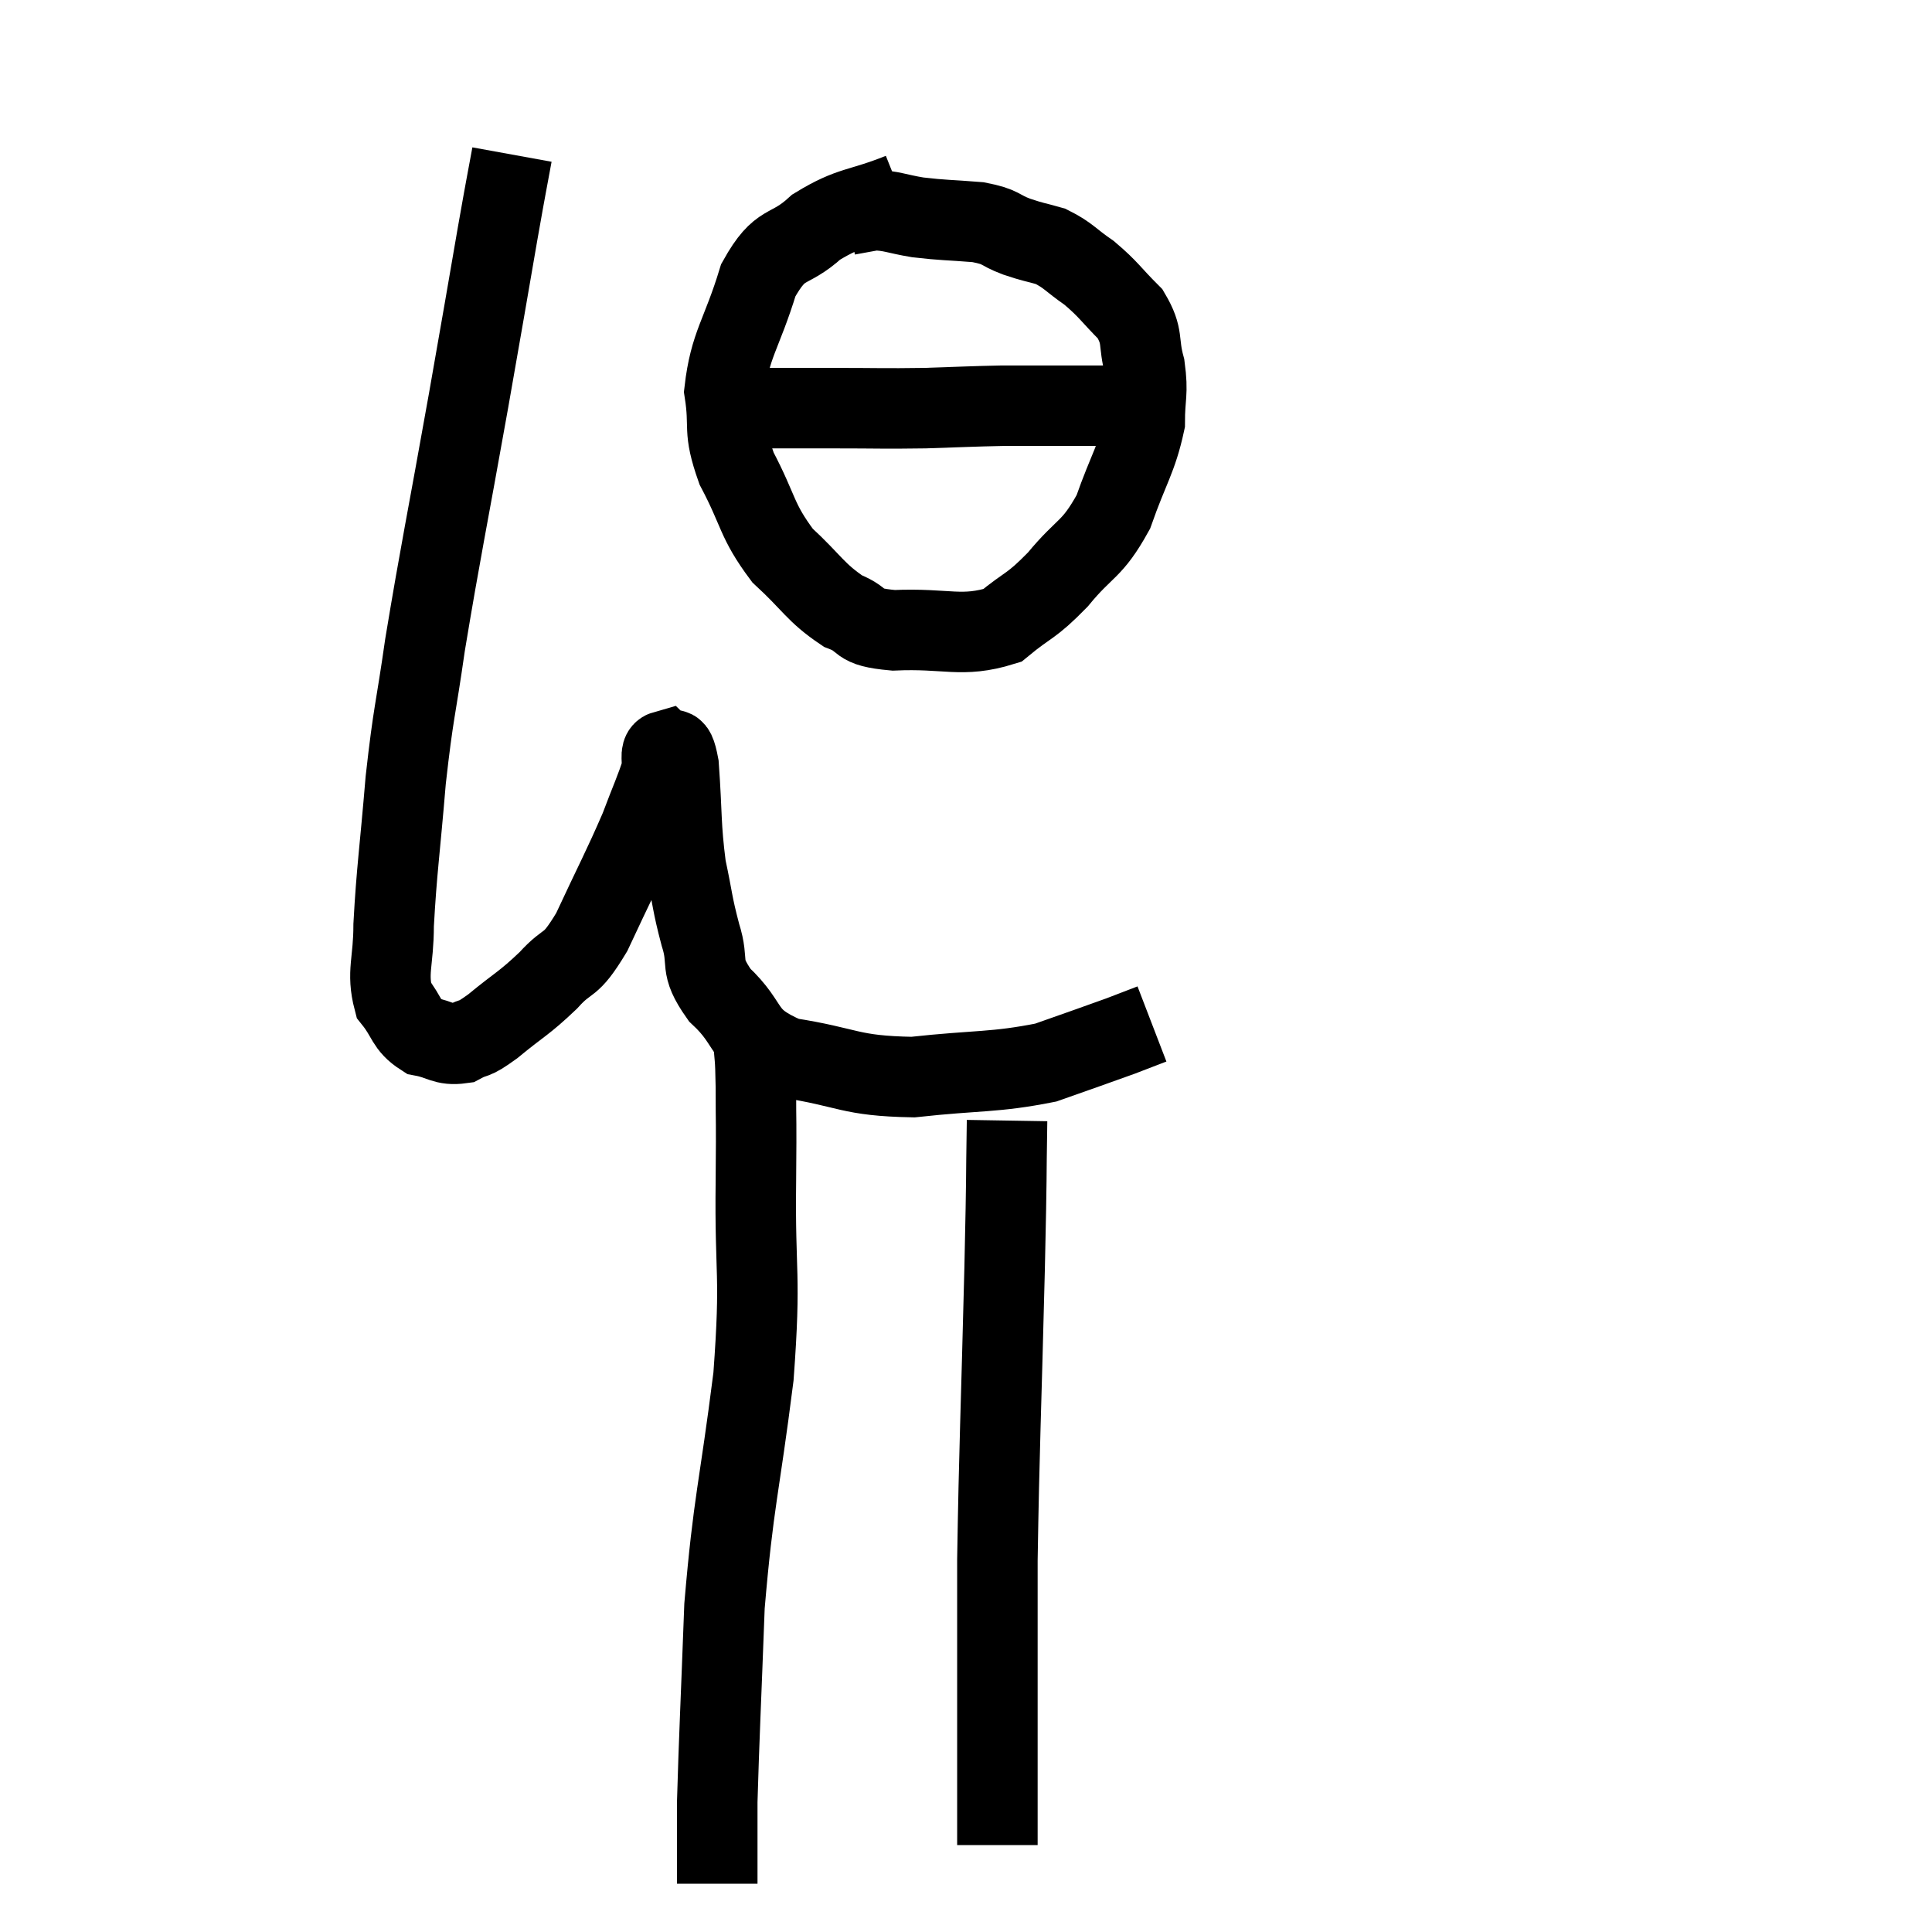 <svg width="48" height="48" viewBox="0 0 48 48" xmlns="http://www.w3.org/2000/svg"><path d="M 12.72 3.84 C 12.54 4.83, 12.63 4.29, 12.36 5.82 C 12 7.89, 12.09 7.41, 11.64 9.96 C 11.1 12.99, 10.95 13.665, 10.56 16.02 C 10.32 17.7, 10.275 17.64, 10.08 19.38 C 9.93 21.18, 9.855 21.615, 9.78 22.98 C 9.78 23.91, 9.6 24.15, 9.78 24.84 C 10.14 25.29, 10.08 25.47, 10.5 25.74 C 10.98 25.83, 11.025 25.98, 11.46 25.92 C 11.85 25.71, 11.7 25.89, 12.24 25.5 C 12.93 24.93, 13.005 24.945, 13.62 24.36 C 14.16 23.76, 14.13 24.105, 14.7 23.16 C 15.3 21.87, 15.465 21.585, 15.9 20.58 C 16.17 19.86, 16.29 19.62, 16.44 19.14 C 16.47 18.9, 16.395 18.69, 16.5 18.66 C 16.68 18.84, 16.725 18.3, 16.86 19.02 C 16.95 20.28, 16.905 20.49, 17.04 21.54 C 17.22 22.38, 17.19 22.425, 17.4 23.22 C 17.64 23.97, 17.34 23.955, 17.88 24.72 C 18.72 25.5, 18.36 25.77, 19.56 26.28 C 21.12 26.52, 21.075 26.73, 22.68 26.76 C 24.33 26.58, 24.69 26.655, 25.98 26.4 C 26.91 26.07, 27.18 25.98, 27.84 25.74 C 28.23 25.59, 28.425 25.515, 28.62 25.44 L 28.62 25.44" fill="none" stroke="black" stroke-width="2"></path><path d="M 22.38 4.8 C 21.33 5.22, 21.165 5.1, 20.28 5.64 C 19.56 6.3, 19.41 5.94, 18.84 6.96 C 18.42 8.34, 18.135 8.55, 18 9.72 C 18.15 10.68, 17.94 10.62, 18.3 11.64 C 18.87 12.72, 18.78 12.915, 19.44 13.8 C 20.19 14.49, 20.25 14.715, 20.94 15.18 C 21.57 15.42, 21.21 15.57, 22.2 15.66 C 23.55 15.6, 23.88 15.855, 24.9 15.54 C 25.59 14.97, 25.59 15.105, 26.28 14.4 C 26.97 13.56, 27.12 13.695, 27.66 12.72 C 28.05 11.61, 28.245 11.4, 28.44 10.5 C 28.44 9.81, 28.53 9.795, 28.44 9.12 C 28.26 8.46, 28.425 8.385, 28.08 7.8 C 27.57 7.29, 27.555 7.2, 27.06 6.78 C 26.58 6.45, 26.55 6.345, 26.1 6.12 C 25.68 6, 25.71 6.03, 25.26 5.88 C 24.78 5.7, 24.915 5.64, 24.3 5.52 C 23.55 5.46, 23.445 5.475, 22.8 5.4 C 22.26 5.31, 22.155 5.235, 21.72 5.22 L 21.06 5.34" fill="none" stroke="black" stroke-width="2"></path><path d="M 18.78 10.14 C 19.74 10.14, 19.65 10.14, 20.7 10.14 C 21.84 10.14, 21.93 10.155, 22.98 10.14 C 23.94 10.11, 24.135 10.095, 24.9 10.08 C 25.47 10.08, 25.53 10.08, 26.04 10.08 C 26.49 10.08, 26.52 10.08, 26.94 10.08 C 27.33 10.08, 27.375 10.08, 27.72 10.08 L 28.32 10.08" fill="none" stroke="black" stroke-width="2"></path><path d="M 18.72 25.8 C 18.75 26.4, 18.765 26.115, 18.78 27 C 18.78 28.17, 18.795 27.54, 18.78 29.34 C 18.75 31.77, 18.915 31.56, 18.72 34.2 C 18.36 37.05, 18.225 37.26, 18 39.9 C 17.91 42.33, 17.865 43.185, 17.82 44.76 C 17.82 45.48, 17.82 45.69, 17.82 46.2 C 17.82 46.5, 17.82 46.65, 17.82 46.8 L 17.82 46.8" fill="none" stroke="black" stroke-width="2"></path><path d="M 25.02 27.84 C 24.99 29.67, 25.02 28.77, 24.96 31.5 C 24.87 35.13, 24.825 35.94, 24.78 38.76 C 24.78 40.77, 24.78 41.205, 24.78 42.78 C 24.78 43.92, 24.78 44.34, 24.78 45.06 C 24.78 45.36, 24.78 45.465, 24.78 45.66 C 24.78 45.75, 24.78 45.795, 24.78 45.84 L 24.78 45.84" fill="none" stroke="black" stroke-width="2"></path></svg>